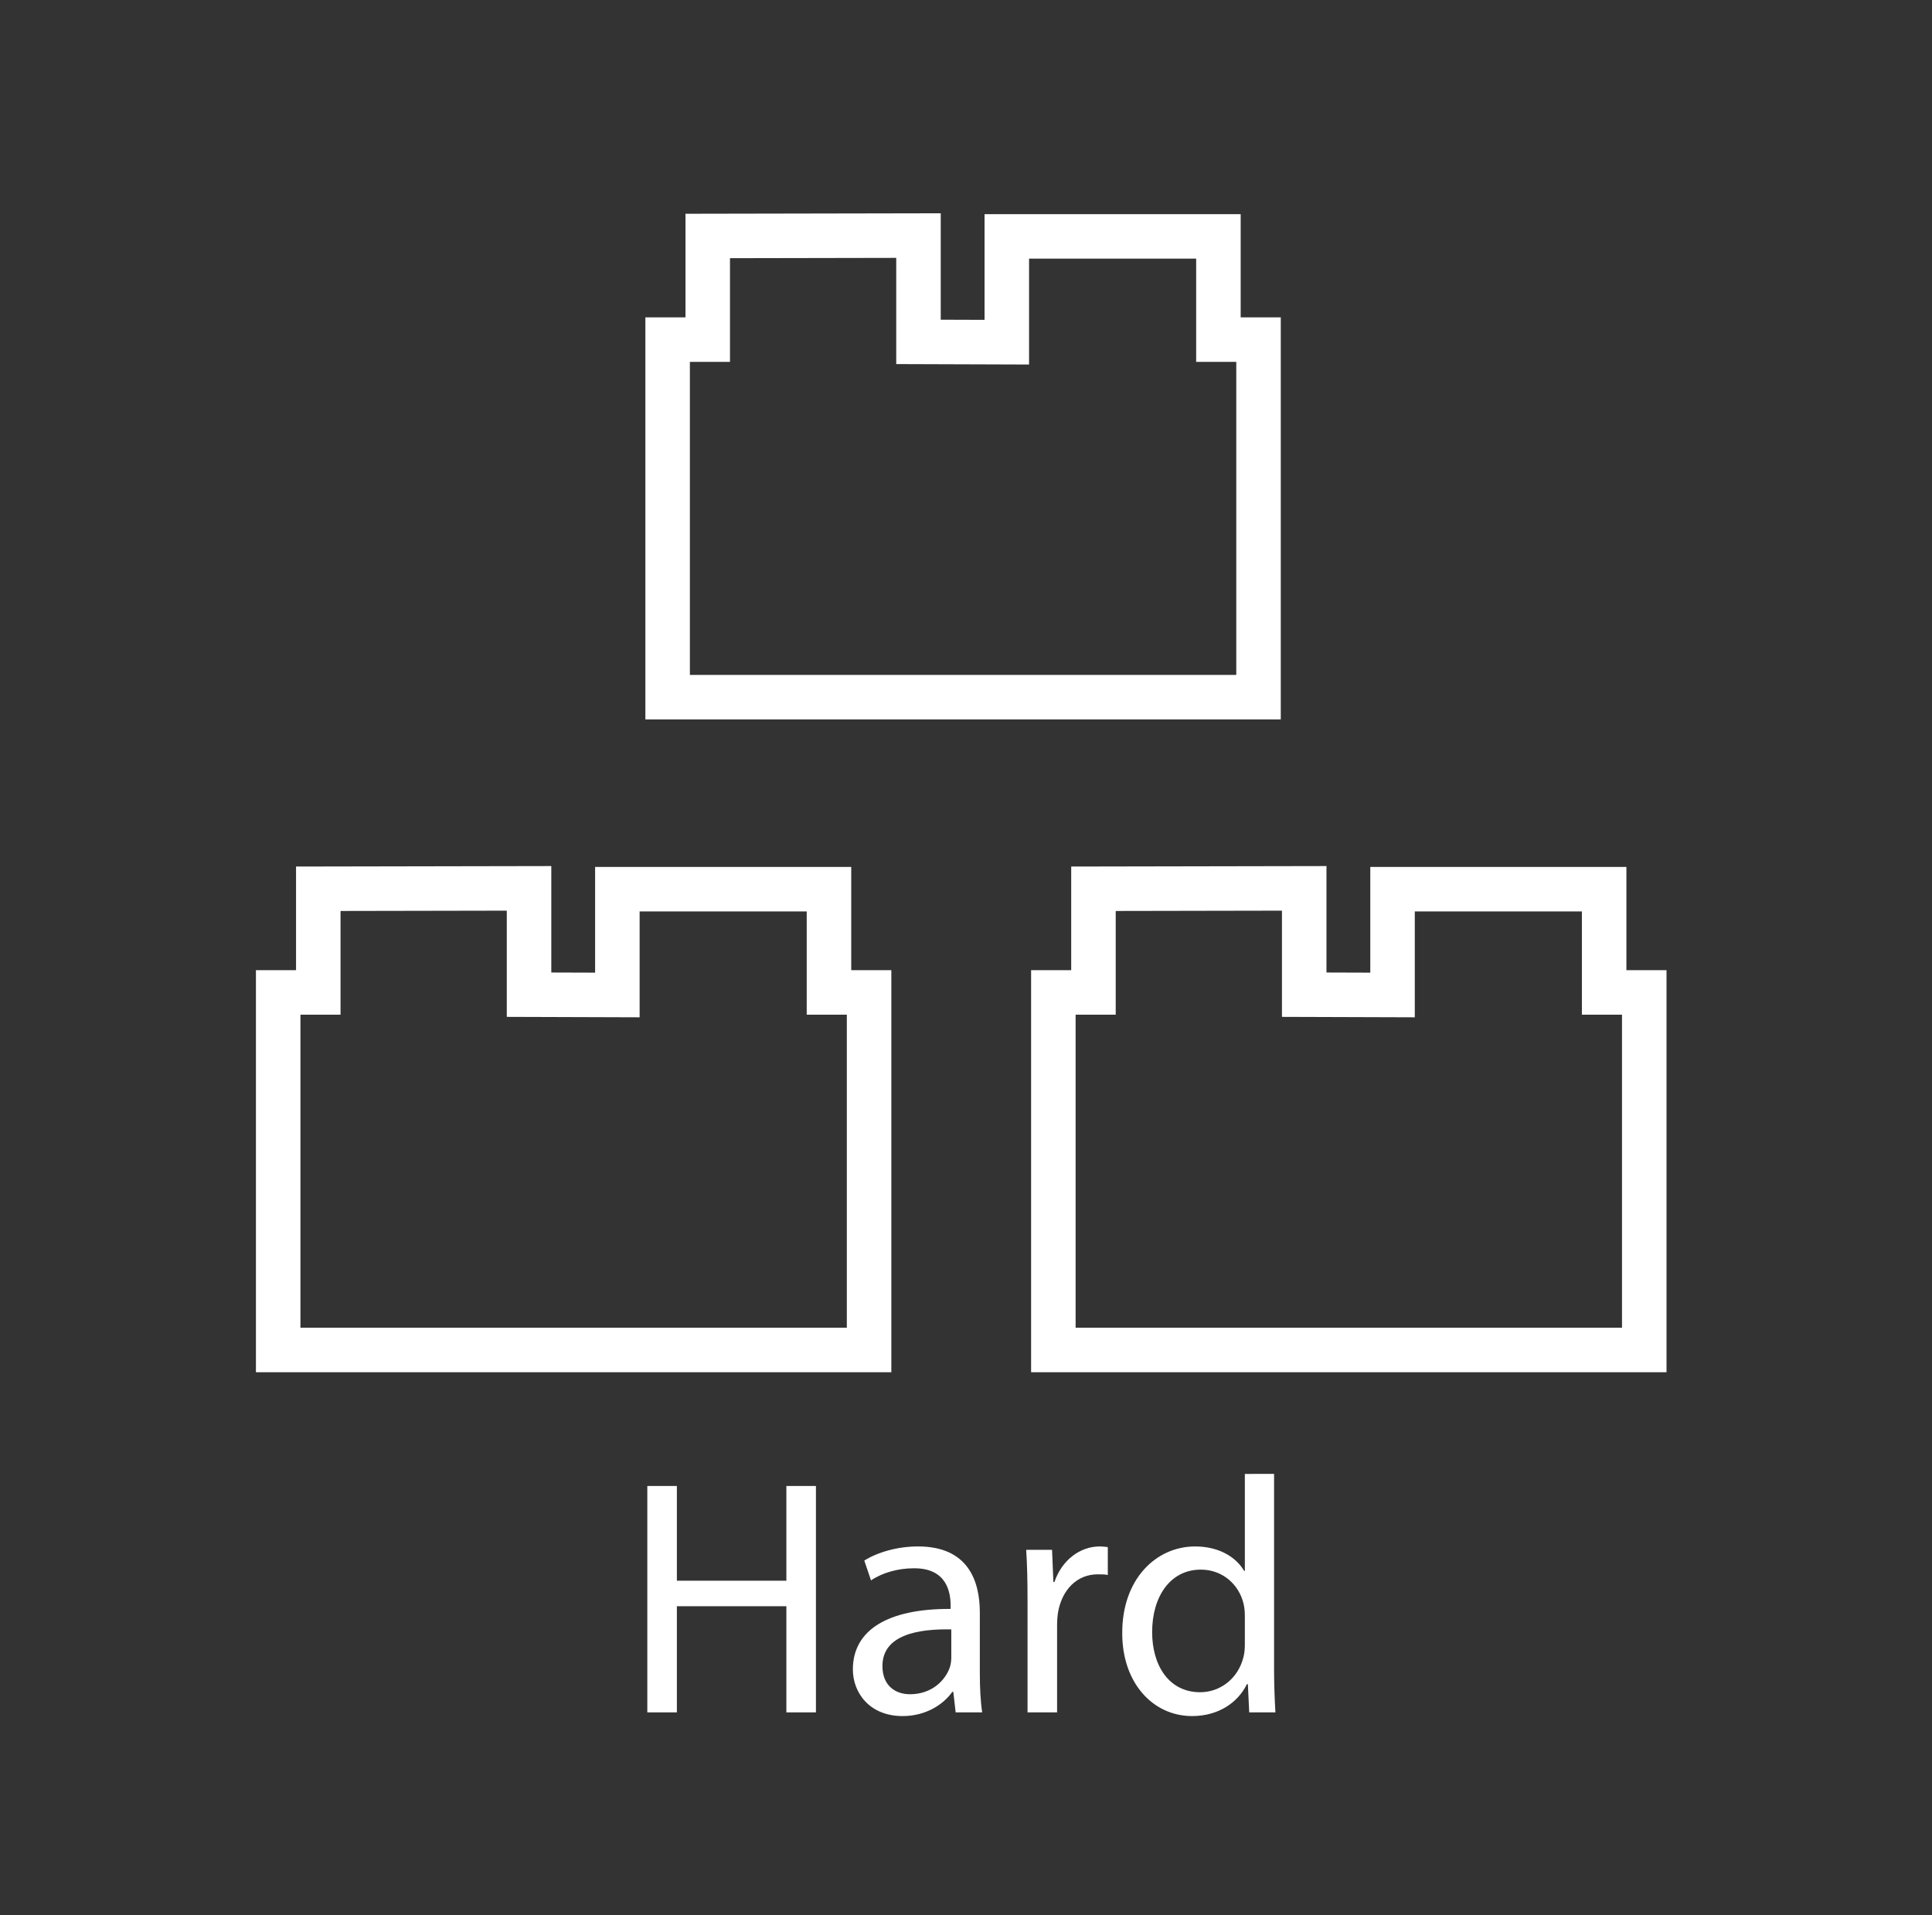 <?xml version="1.0" encoding="utf-8"?>
<!-- Generator: Adobe Illustrator 15.1.0, SVG Export Plug-In . SVG Version: 6.00 Build 0)  -->
<!DOCTYPE svg PUBLIC "-//W3C//DTD SVG 1.1//EN" "http://www.w3.org/Graphics/SVG/1.1/DTD/svg11.dtd">
<svg version="1.1" xmlns="http://www.w3.org/2000/svg" xmlns:xlink="http://www.w3.org/1999/xlink" x="0px" y="0px" width="231px"
	 height="229px" viewBox="0 0 231 229" enable-background="new 0 0 231 229" xml:space="preserve">
<rect x="0" y="0" width="231" height="229" fill="#333333" stroke="none"/>
<g id="Layer_2">
</g>
<g id="Layer_5">
	<g>
		<path fill="#FFFFFF" d="M80.931,177.672v11.326h13.092v-11.326h3.534v27.068h-3.534v-12.691H80.931v12.691h-3.534v-27.068H80.931z
			"/>
		<path fill="#FFFFFF" d="M117.154,200.082c0,1.688,0.081,3.334,0.281,4.658h-3.172l-0.281-2.449h-0.121
			c-1.084,1.525-3.173,2.891-5.944,2.891c-3.936,0-5.944-2.77-5.944-5.582c0-4.699,4.177-7.27,11.687-7.229v-0.402
			c0-1.566-0.442-4.498-4.418-4.457c-1.848,0-3.735,0.521-5.101,1.445l-0.803-2.369c1.606-1.004,3.976-1.688,6.426-1.688
			c5.944,0,7.389,4.057,7.389,7.912V200.082z M113.741,194.82c-3.855-0.08-8.233,0.604-8.233,4.379c0,2.328,1.526,3.373,3.293,3.373
			c2.57,0,4.217-1.607,4.779-3.254c0.121-0.4,0.161-0.803,0.161-1.123V194.82z"/>
		<path fill="#FFFFFF" d="M122.857,191.367c0-2.289-0.041-4.258-0.161-6.064h3.093l0.16,3.855h0.121
			c0.883-2.611,3.052-4.258,5.422-4.258c0.361,0,0.643,0.041,0.963,0.08v3.334c-0.361-0.08-0.723-0.08-1.204-0.08
			c-2.49,0-4.257,1.848-4.739,4.498c-0.08,0.482-0.121,1.084-0.121,1.646v10.361h-3.533V191.367z"/>
		<path fill="#FFFFFF" d="M152.335,176.227v23.494c0,1.727,0.08,3.695,0.16,5.02h-3.132l-0.161-3.373h-0.12
			c-1.045,2.168-3.374,3.814-6.547,3.814c-4.699,0-8.354-3.975-8.354-9.879c-0.04-6.467,4.017-10.402,8.715-10.402
			c3.013,0,4.98,1.406,5.863,2.932h0.081v-11.605H152.335z M148.841,193.215c0-0.441-0.04-1.045-0.161-1.486
			c-0.521-2.209-2.449-4.057-5.1-4.057c-3.655,0-5.824,3.213-5.824,7.471c0,3.936,1.969,7.188,5.743,7.188
			c2.37,0,4.538-1.605,5.181-4.217c0.121-0.48,0.161-0.963,0.161-1.525V193.215z"/>
	</g>
	<polygon fill="none" stroke="#FFFFFF" stroke-width="5.322" stroke-miterlimit="10" points="38.056,118.659 38.056,106.264 
		63.255,106.217 63.255,118.93 73.815,118.964 73.815,106.315 99.117,106.315 99.117,118.659 103.912,118.659 103.912,161.409 
		33.261,161.409 33.261,118.659 	"/>
	<polygon fill="none" stroke="#FFFFFF" stroke-width="5.322" stroke-miterlimit="10" points="130.74,118.659 130.74,106.264 
		155.939,106.217 155.939,118.93 166.499,118.964 166.499,106.315 191.801,106.315 191.801,118.659 196.596,118.659 
		196.596,161.409 125.945,161.409 125.945,118.659 	"/>
	<polygon fill="none" stroke="#FFFFFF" stroke-width="5.322" stroke-miterlimit="10" points="84.62,40.609 84.62,28.214 
		109.819,28.167 109.819,40.879 120.379,40.914 120.379,28.265 145.681,28.265 145.681,40.609 150.476,40.609 150.476,83.359 
		79.825,83.359 79.825,40.609 	"/>
</g>
</svg>
